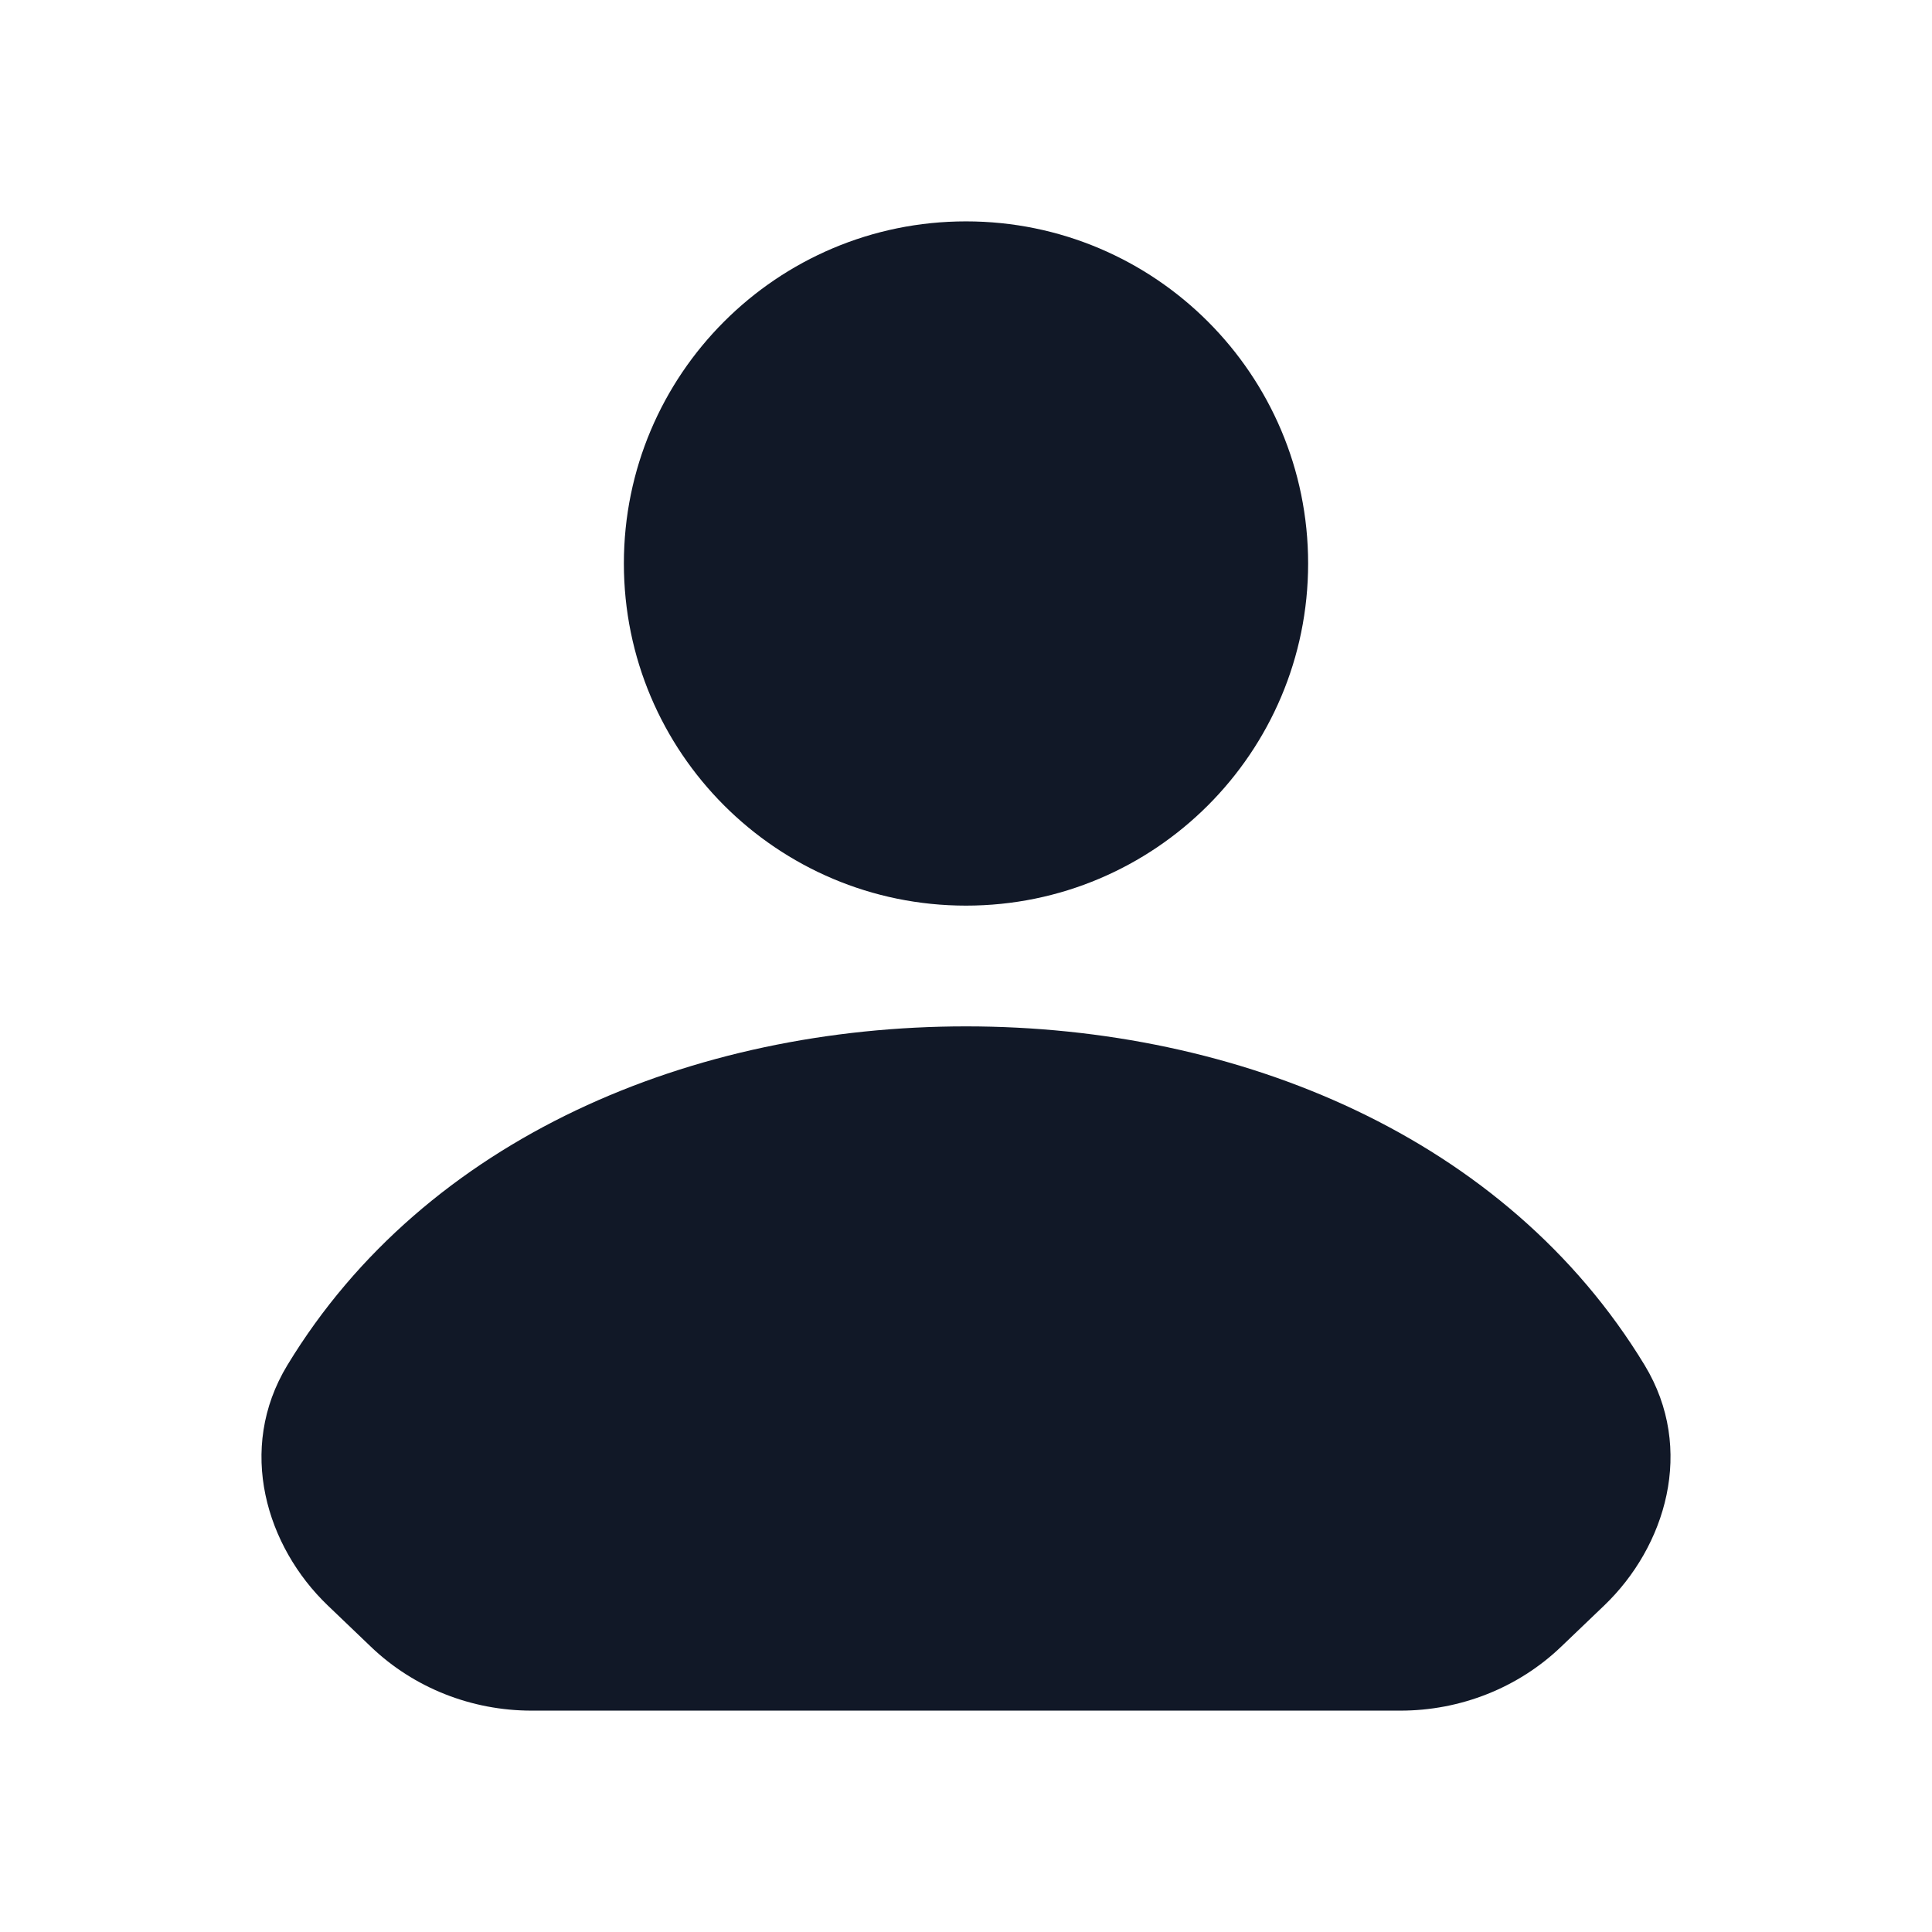 <svg width="24" height="24" viewBox="0 0 24 24" fill="none" xmlns="http://www.w3.org/2000/svg">
<path d="M3.57 16.958C5.288 14.127 8.608 12.75 12 12.75C15.392 12.75 18.711 14.127 20.43 16.958C21.065 18.005 20.688 19.215 19.93 19.942L19.393 20.456C18.859 20.968 18.14 21.25 17.398 21.25H6.602C5.859 21.25 5.141 20.968 4.607 20.456L4.07 19.942C3.312 19.215 2.935 18.005 3.57 16.958Z" fill="#111827"/>
<path d="M7.75 7C7.75 4.653 9.653 2.75 12 2.75C14.347 2.75 16.25 4.653 16.25 7C16.25 9.347 14.347 11.25 12 11.25C9.653 11.25 7.75 9.347 7.75 7Z" fill="#111827"/>
</svg>
